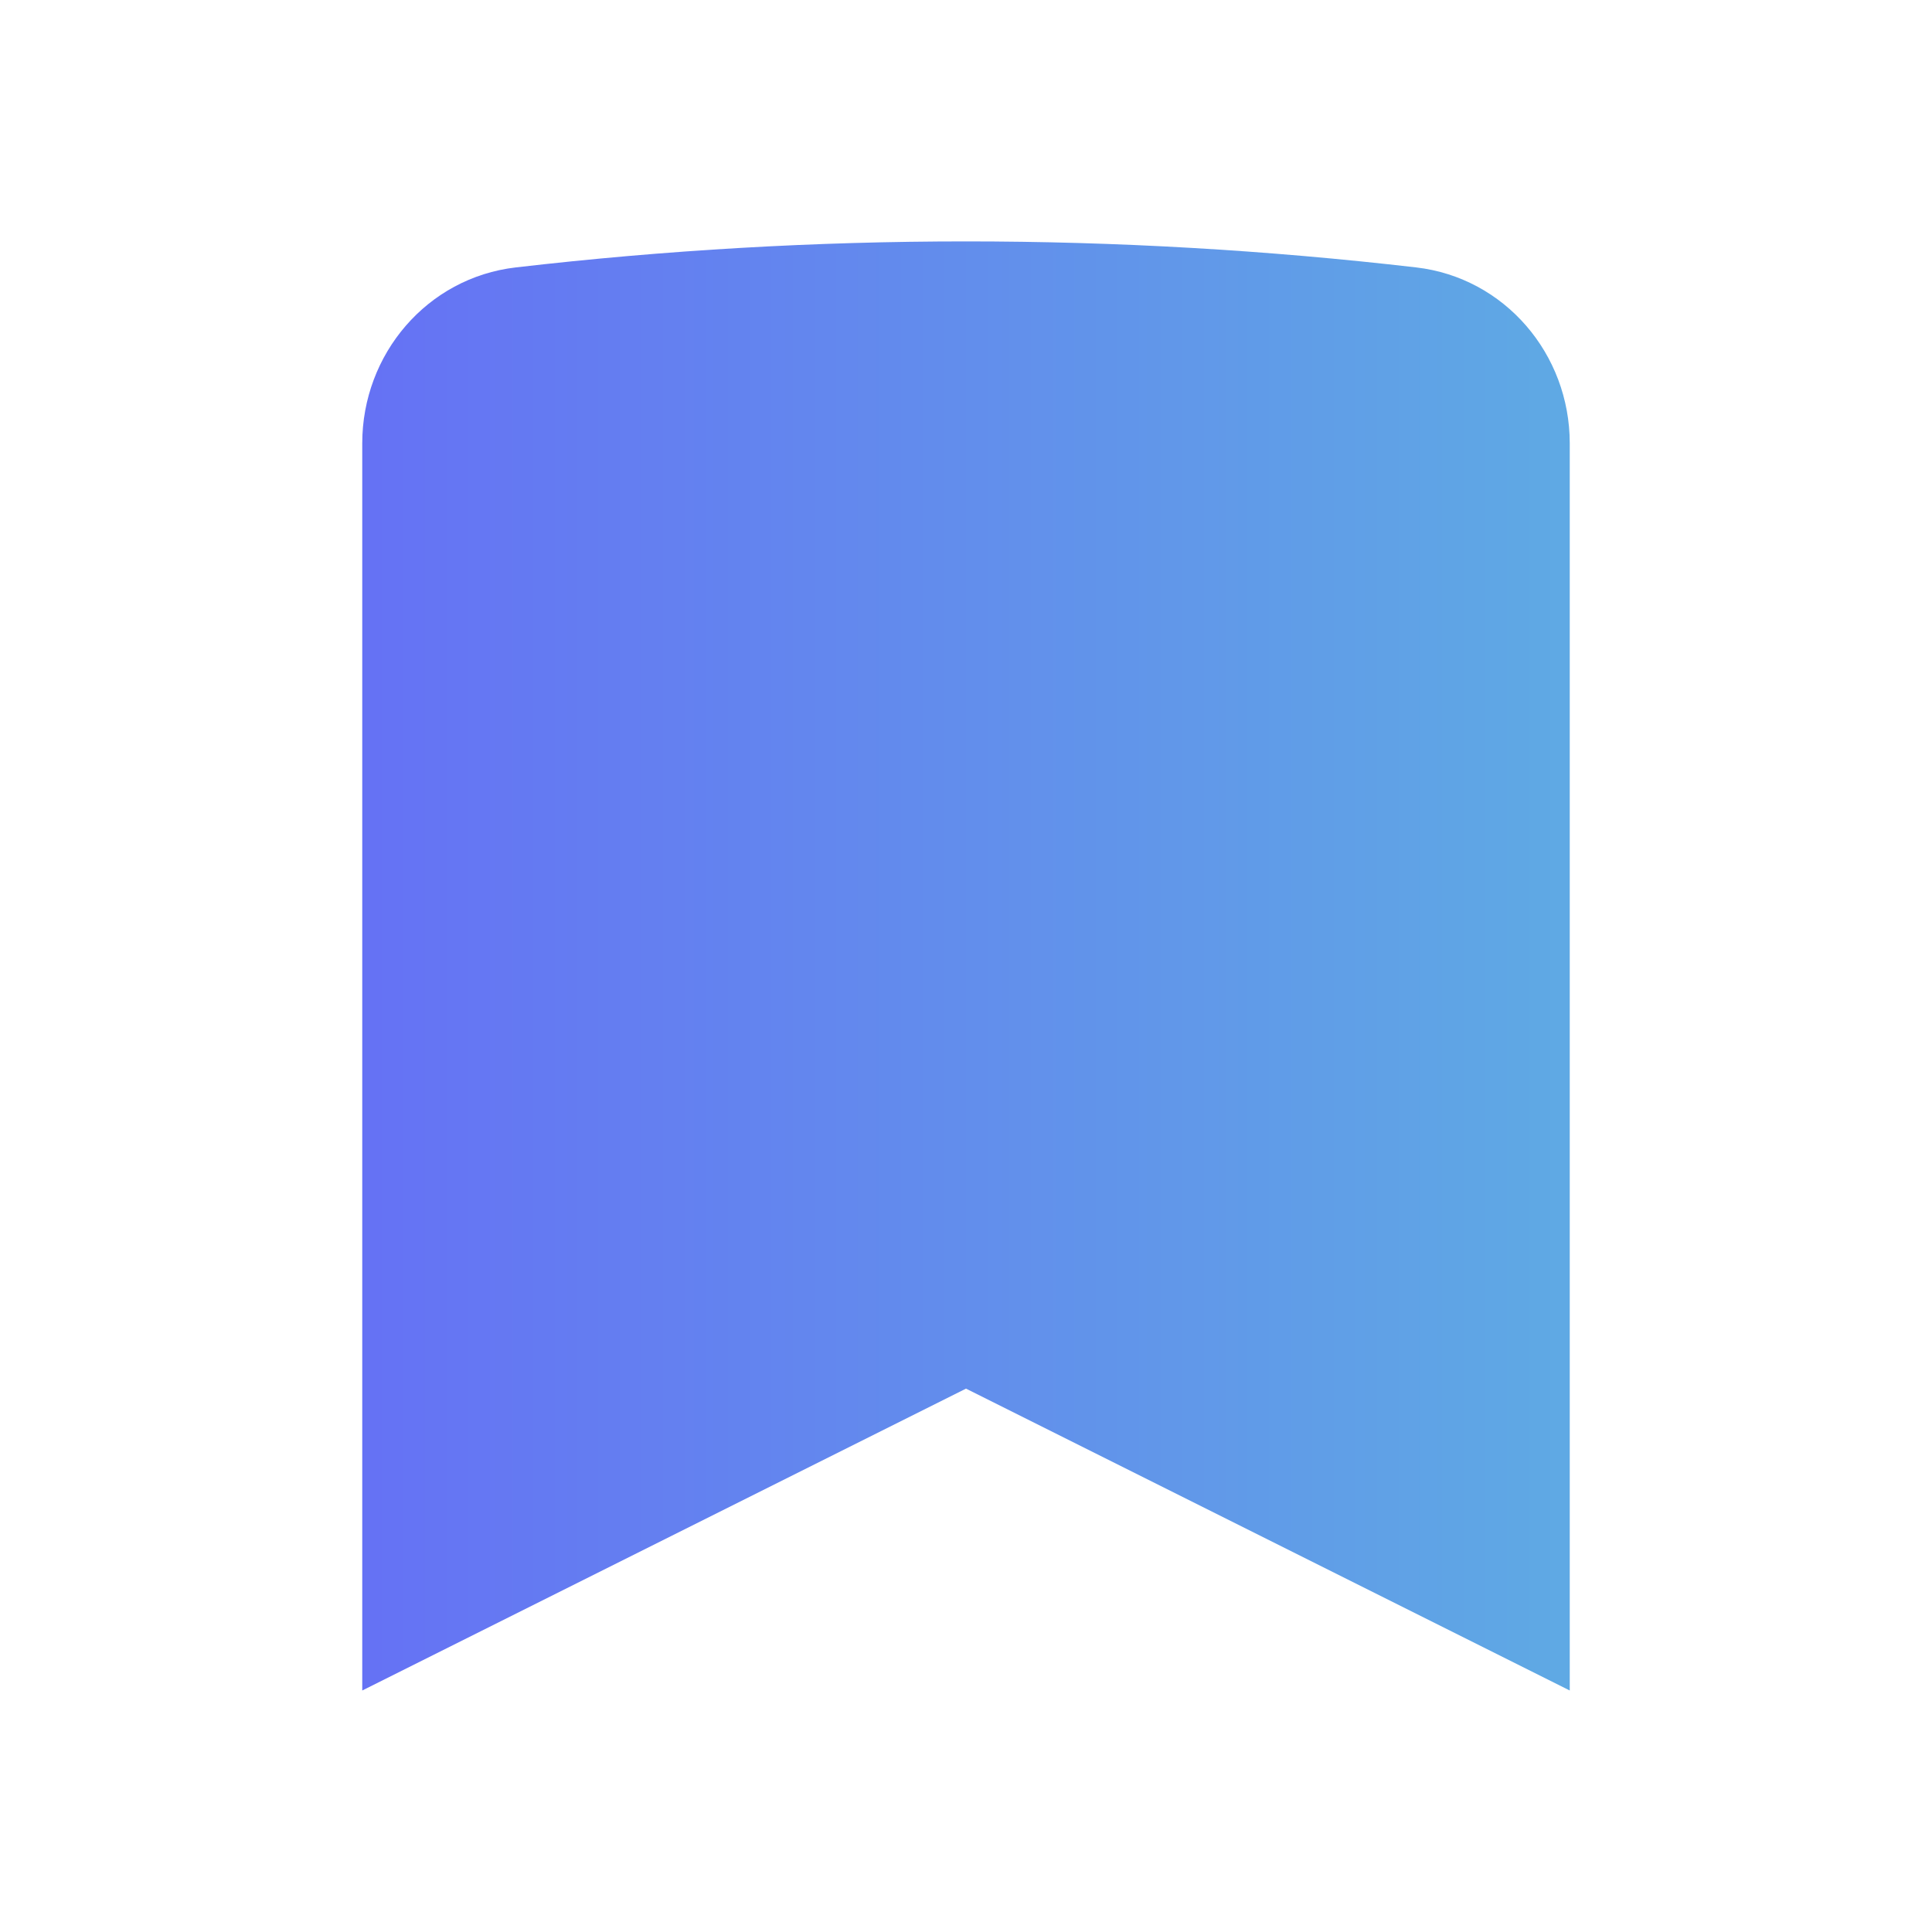 <svg width="24" height="24" viewBox="0 0 24 24" fill="none" xmlns="http://www.w3.org/2000/svg">
<path d="M17.593 3.322C18.693 3.45 19.5 4.399 19.5 5.507V21L12 17.25L4.5 21V5.507C4.5 4.399 5.306 3.45 6.407 3.322C10.123 2.891 13.877 2.891 17.593 3.322V3.322Z" fill="url(#paint0_linear_101_2)"/>
<defs>
<linearGradient id="paint0_linear_101_2" x1="3" y1="12" x2="21" y2="12" gradientUnits="userSpaceOnUse">
<stop stop-color="#666CF6"/>
<stop offset="1" stop-color="#5EAFE2"/>
</linearGradient>
</defs>
</svg>
